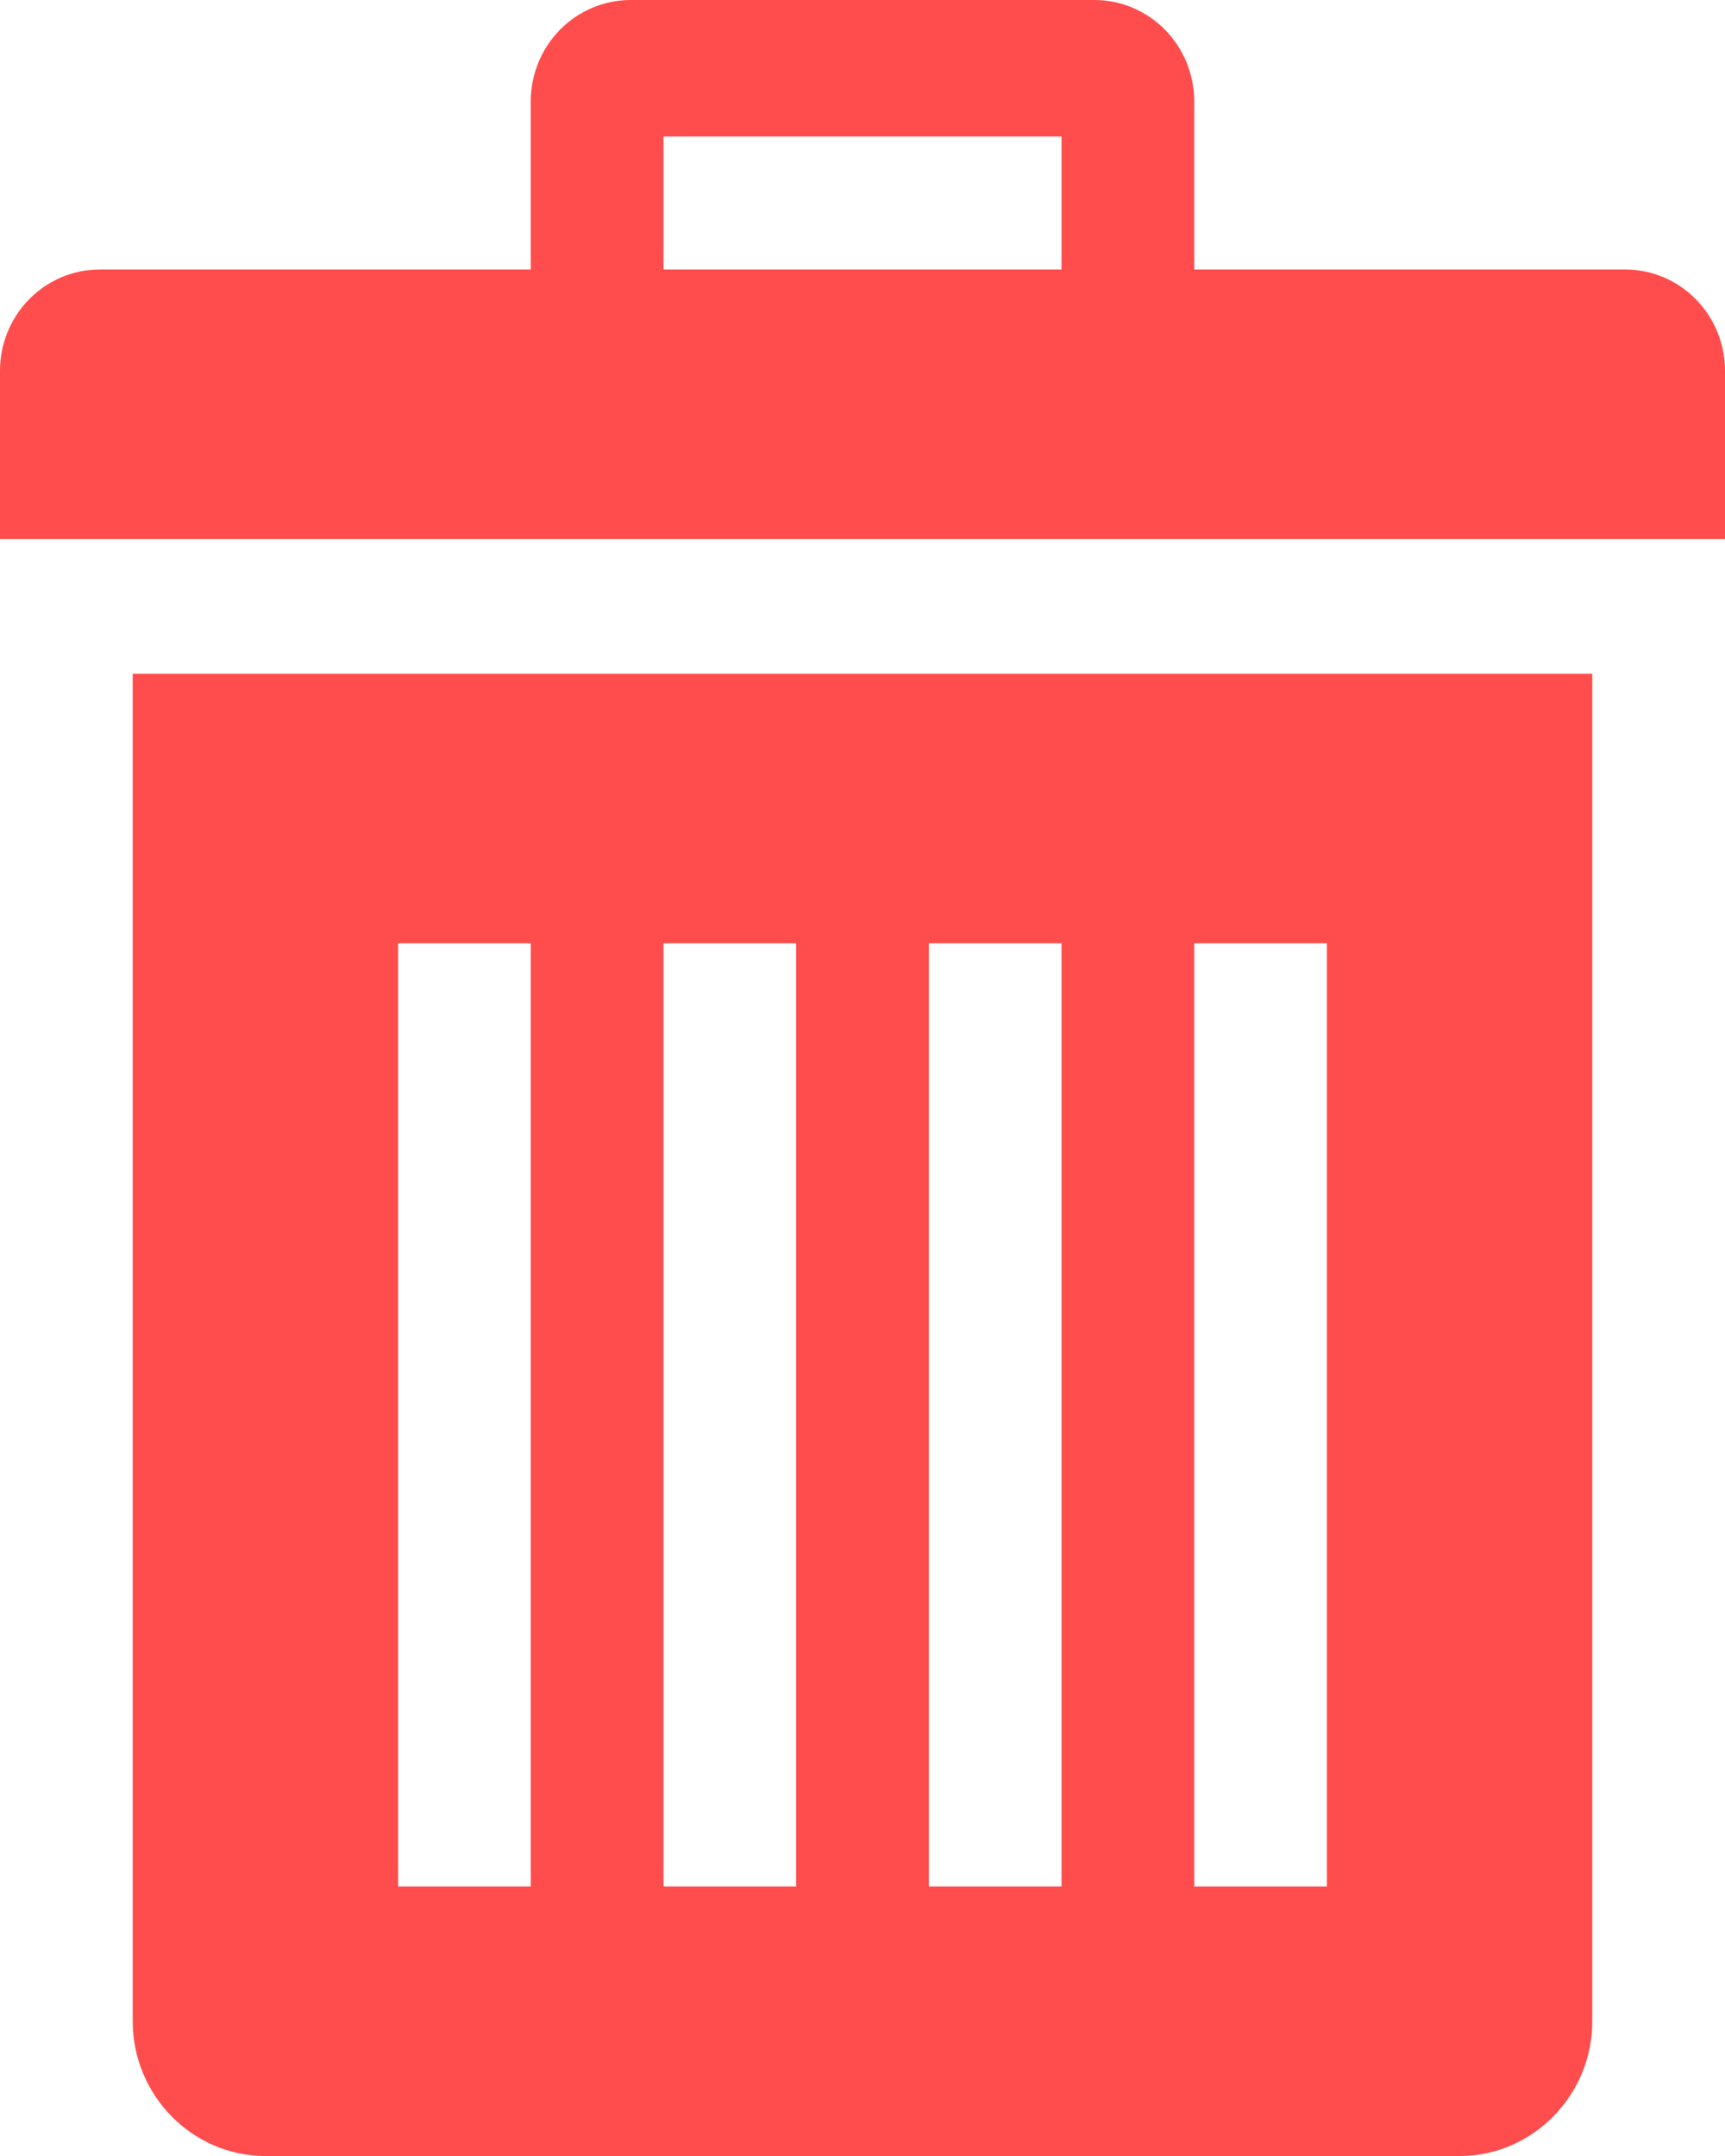 <svg width="32" height="40" viewBox="0 0 32 40" fill="none" xmlns="http://www.w3.org/2000/svg">
<path d="M2.462 12.5V37.5C2.462 38.875 3.569 40 4.923 40H27.077C28.431 40 29.538 38.875 29.538 37.5V12.5H2.462ZM9.846 35H7.385V17.5H9.846V35ZM14.769 35H12.308V17.5H14.769V35ZM19.692 35H17.231V17.5H19.692V35ZM24.615 35H22.154V17.5H24.615V35ZM30.154 5H22.154V1.875C22.152 1.378 21.957 0.903 21.611 0.551C21.265 0.2 20.797 0.002 20.308 0L11.692 0C11.203 0.002 10.735 0.2 10.389 0.551C10.043 0.903 9.848 1.378 9.846 1.875V5H1.846C1.357 5.001 0.888 5.199 0.542 5.551C0.196 5.902 0.001 6.378 0 6.875V10H32V6.875C31.999 6.378 31.804 5.902 31.458 5.551C31.112 5.199 30.643 5.001 30.154 5ZM19.692 5H12.308V2.533H19.692V5Z" fill="#ff4c4c"/>
</svg>
